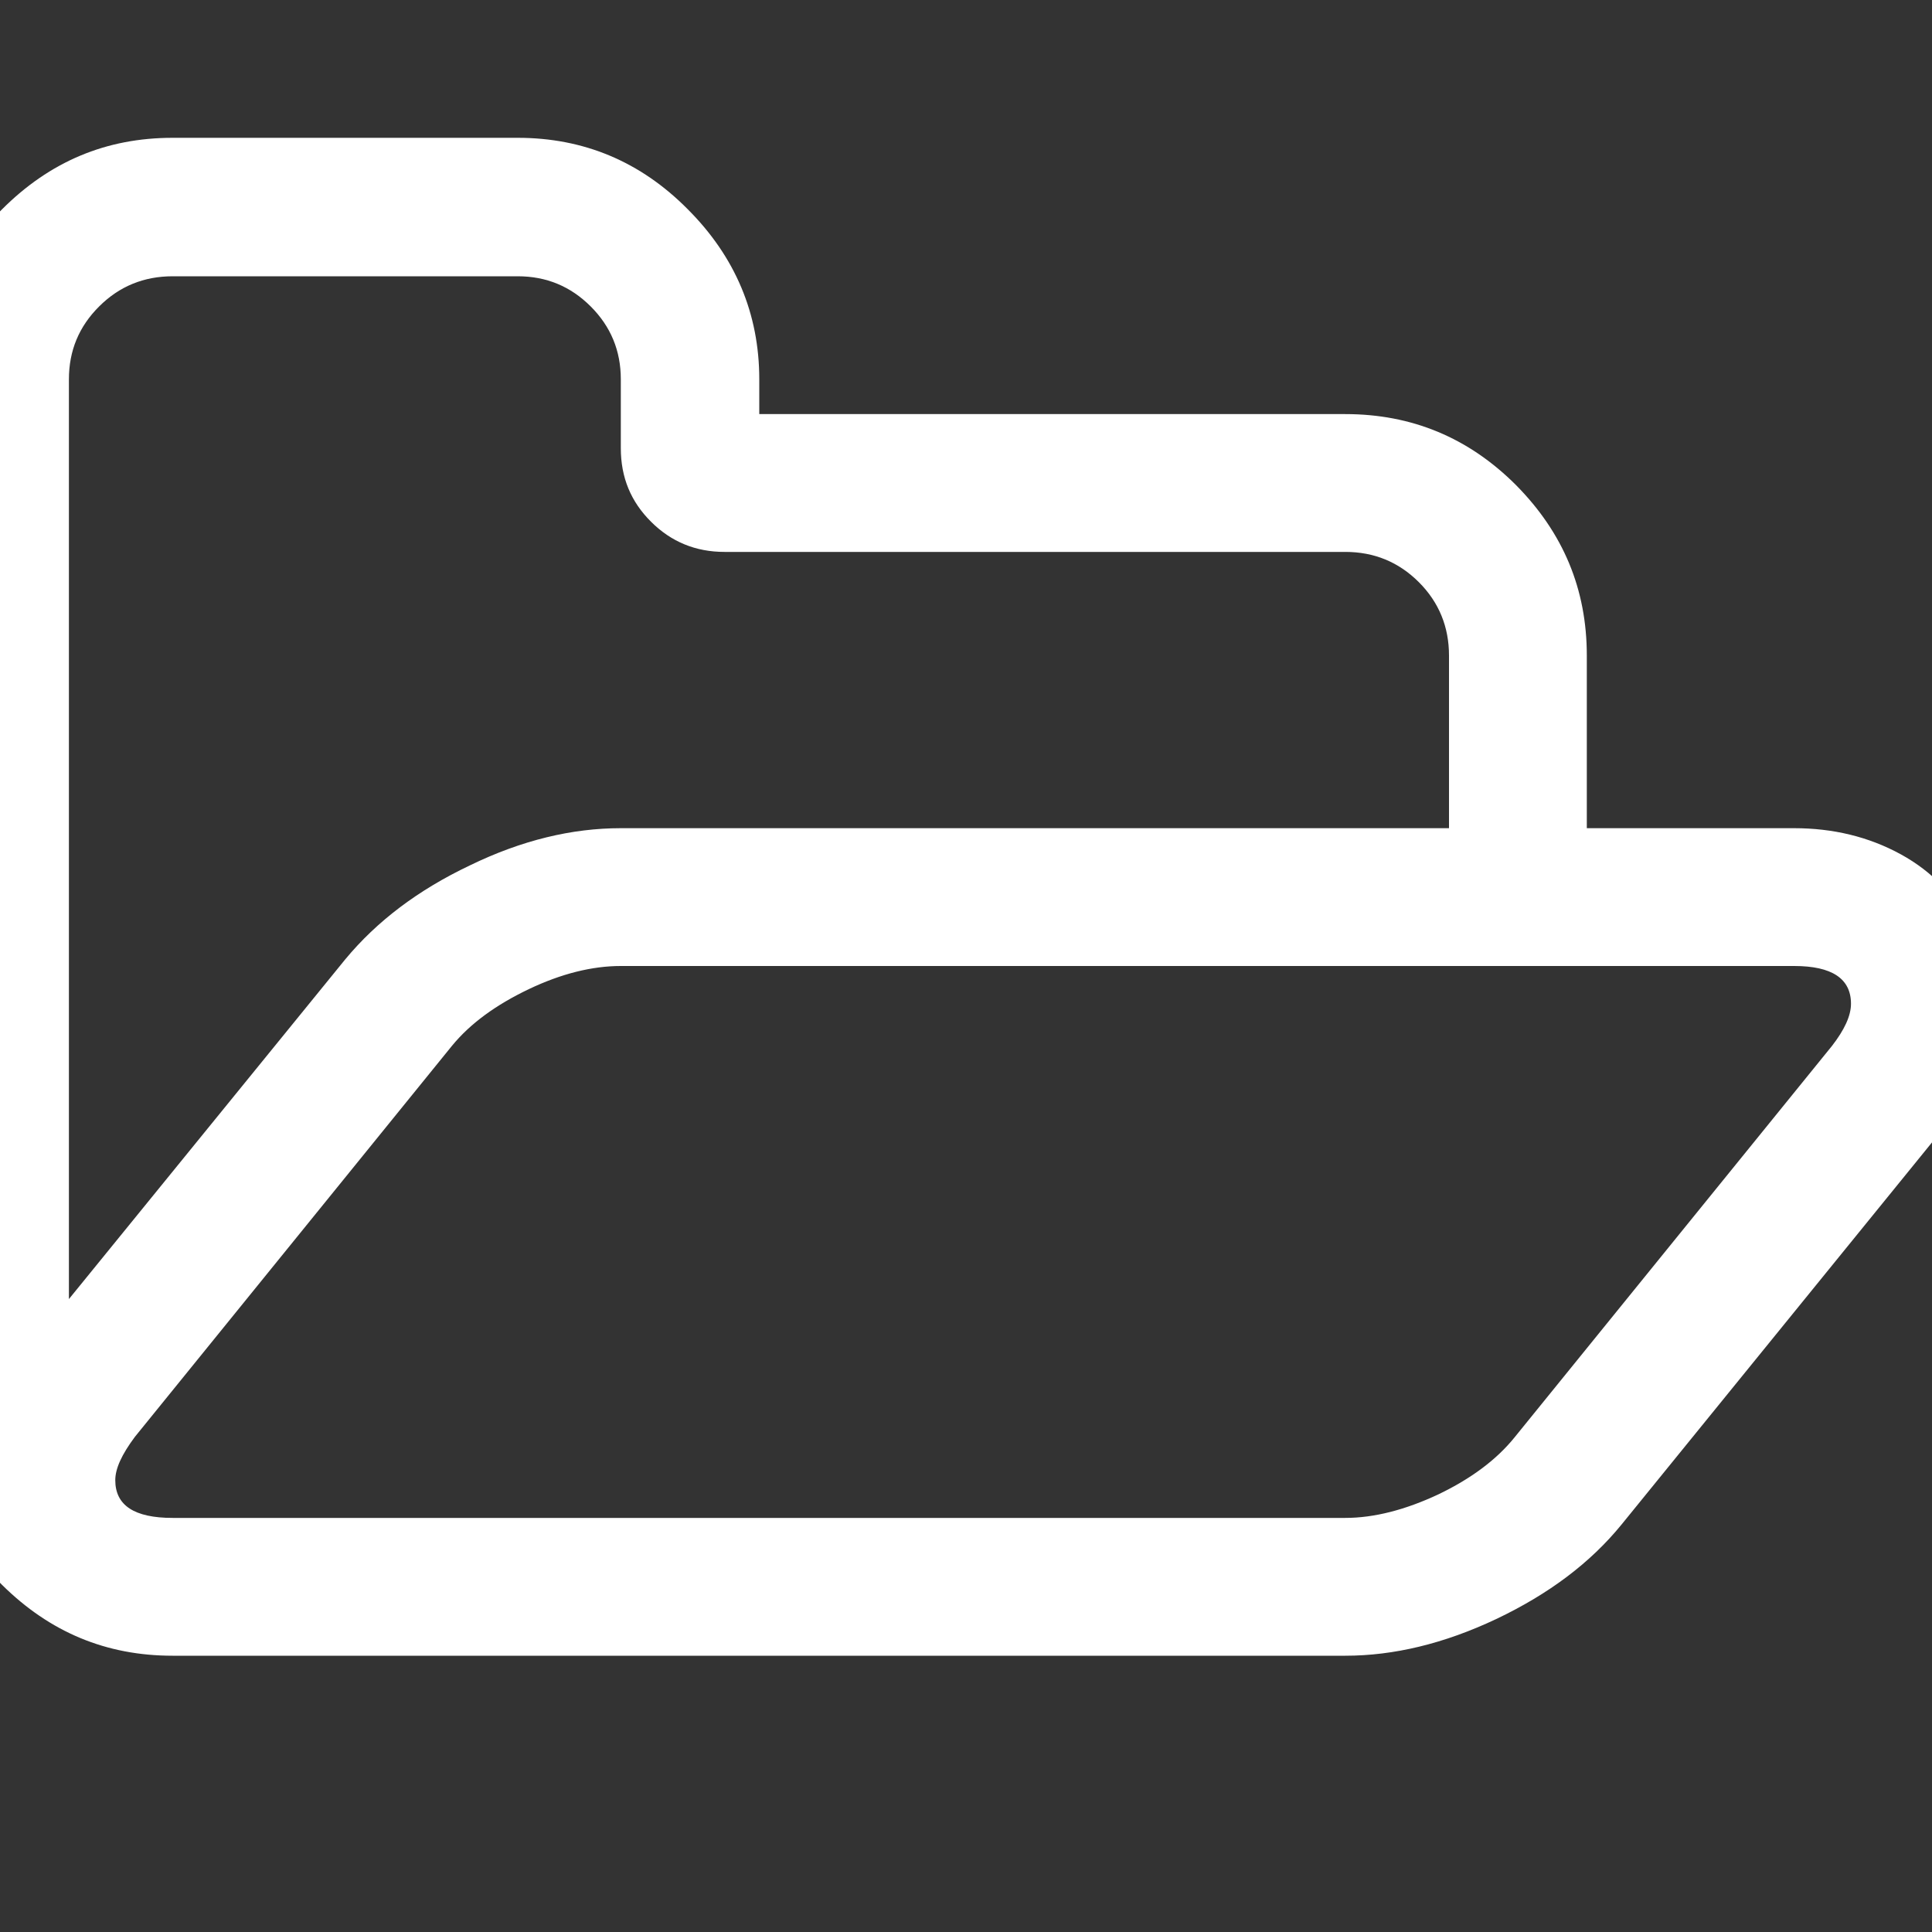 <svg xmlns="http://www.w3.org/2000/svg" xlink="http://www.w3.org/1999/xlink" width="20px" height="20px" viewBox="0 0 15 15" version="1.1">
  <rect x="0" y="0" width="15" height="15" fill="#333333" stroke="none"/>
  <g id="surface1">
    <path d="M 14.371 7.793 C 14.371 7.598 14.223 7.5 13.93 7.5 L 4.82 7.5 C 4.598 7.5 4.359 7.559 4.105 7.68 C 3.852 7.801 3.652 7.945 3.508 8.121 L 1.047 11.156 C 0.945 11.293 0.895 11.402 0.895 11.492 C 0.895 11.688 1.043 11.785 1.34 11.785 L 10.445 11.785 C 10.668 11.785 10.91 11.723 11.168 11.602 C 11.422 11.48 11.621 11.332 11.762 11.156 L 14.223 8.121 C 14.32 7.996 14.371 7.887 14.371 7.793 Z M 4.82 6.43 L 11.25 6.43 L 11.25 5.09 C 11.25 4.867 11.172 4.676 11.016 4.52 C 10.859 4.363 10.668 4.285 10.445 4.285 L 5.625 4.285 C 5.402 4.285 5.211 4.207 5.055 4.051 C 4.898 3.895 4.82 3.707 4.82 3.48 L 4.82 2.945 C 4.82 2.723 4.742 2.535 4.586 2.379 C 4.43 2.223 4.242 2.145 4.02 2.145 L 1.34 2.145 C 1.117 2.145 0.926 2.223 0.77 2.379 C 0.613 2.535 0.535 2.723 0.535 2.945 L 0.535 10.086 L 2.68 7.449 C 2.926 7.152 3.246 6.91 3.648 6.719 C 4.051 6.523 4.441 6.43 4.82 6.43 Z M 15.445 7.793 C 15.445 8.141 15.316 8.473 15.059 8.797 L 12.59 11.836 C 12.348 12.133 12.027 12.375 11.617 12.57 C 11.211 12.762 10.82 12.855 10.445 12.855 L 1.34 12.855 C 0.824 12.855 0.387 12.672 0.016 12.305 C -0.352 11.938 -0.535 11.496 -0.535 10.98 L -0.535 2.945 C -0.535 2.434 -0.352 1.992 0.016 1.625 C 0.387 1.254 0.824 1.07 1.34 1.07 L 4.02 1.07 C 4.531 1.07 4.973 1.254 5.34 1.625 C 5.707 1.992 5.895 2.434 5.895 2.945 L 5.895 3.215 L 10.445 3.215 C 10.961 3.215 11.402 3.398 11.77 3.766 C 12.137 4.137 12.32 4.574 12.32 5.09 L 12.32 6.43 L 13.93 6.43 C 14.23 6.43 14.508 6.496 14.758 6.633 C 15.008 6.77 15.195 6.969 15.316 7.223 C 15.402 7.402 15.445 7.594 15.445 7.793 Z M 15.445 7.793 " fill="#FFFFFF"/>
  </g>
</svg>